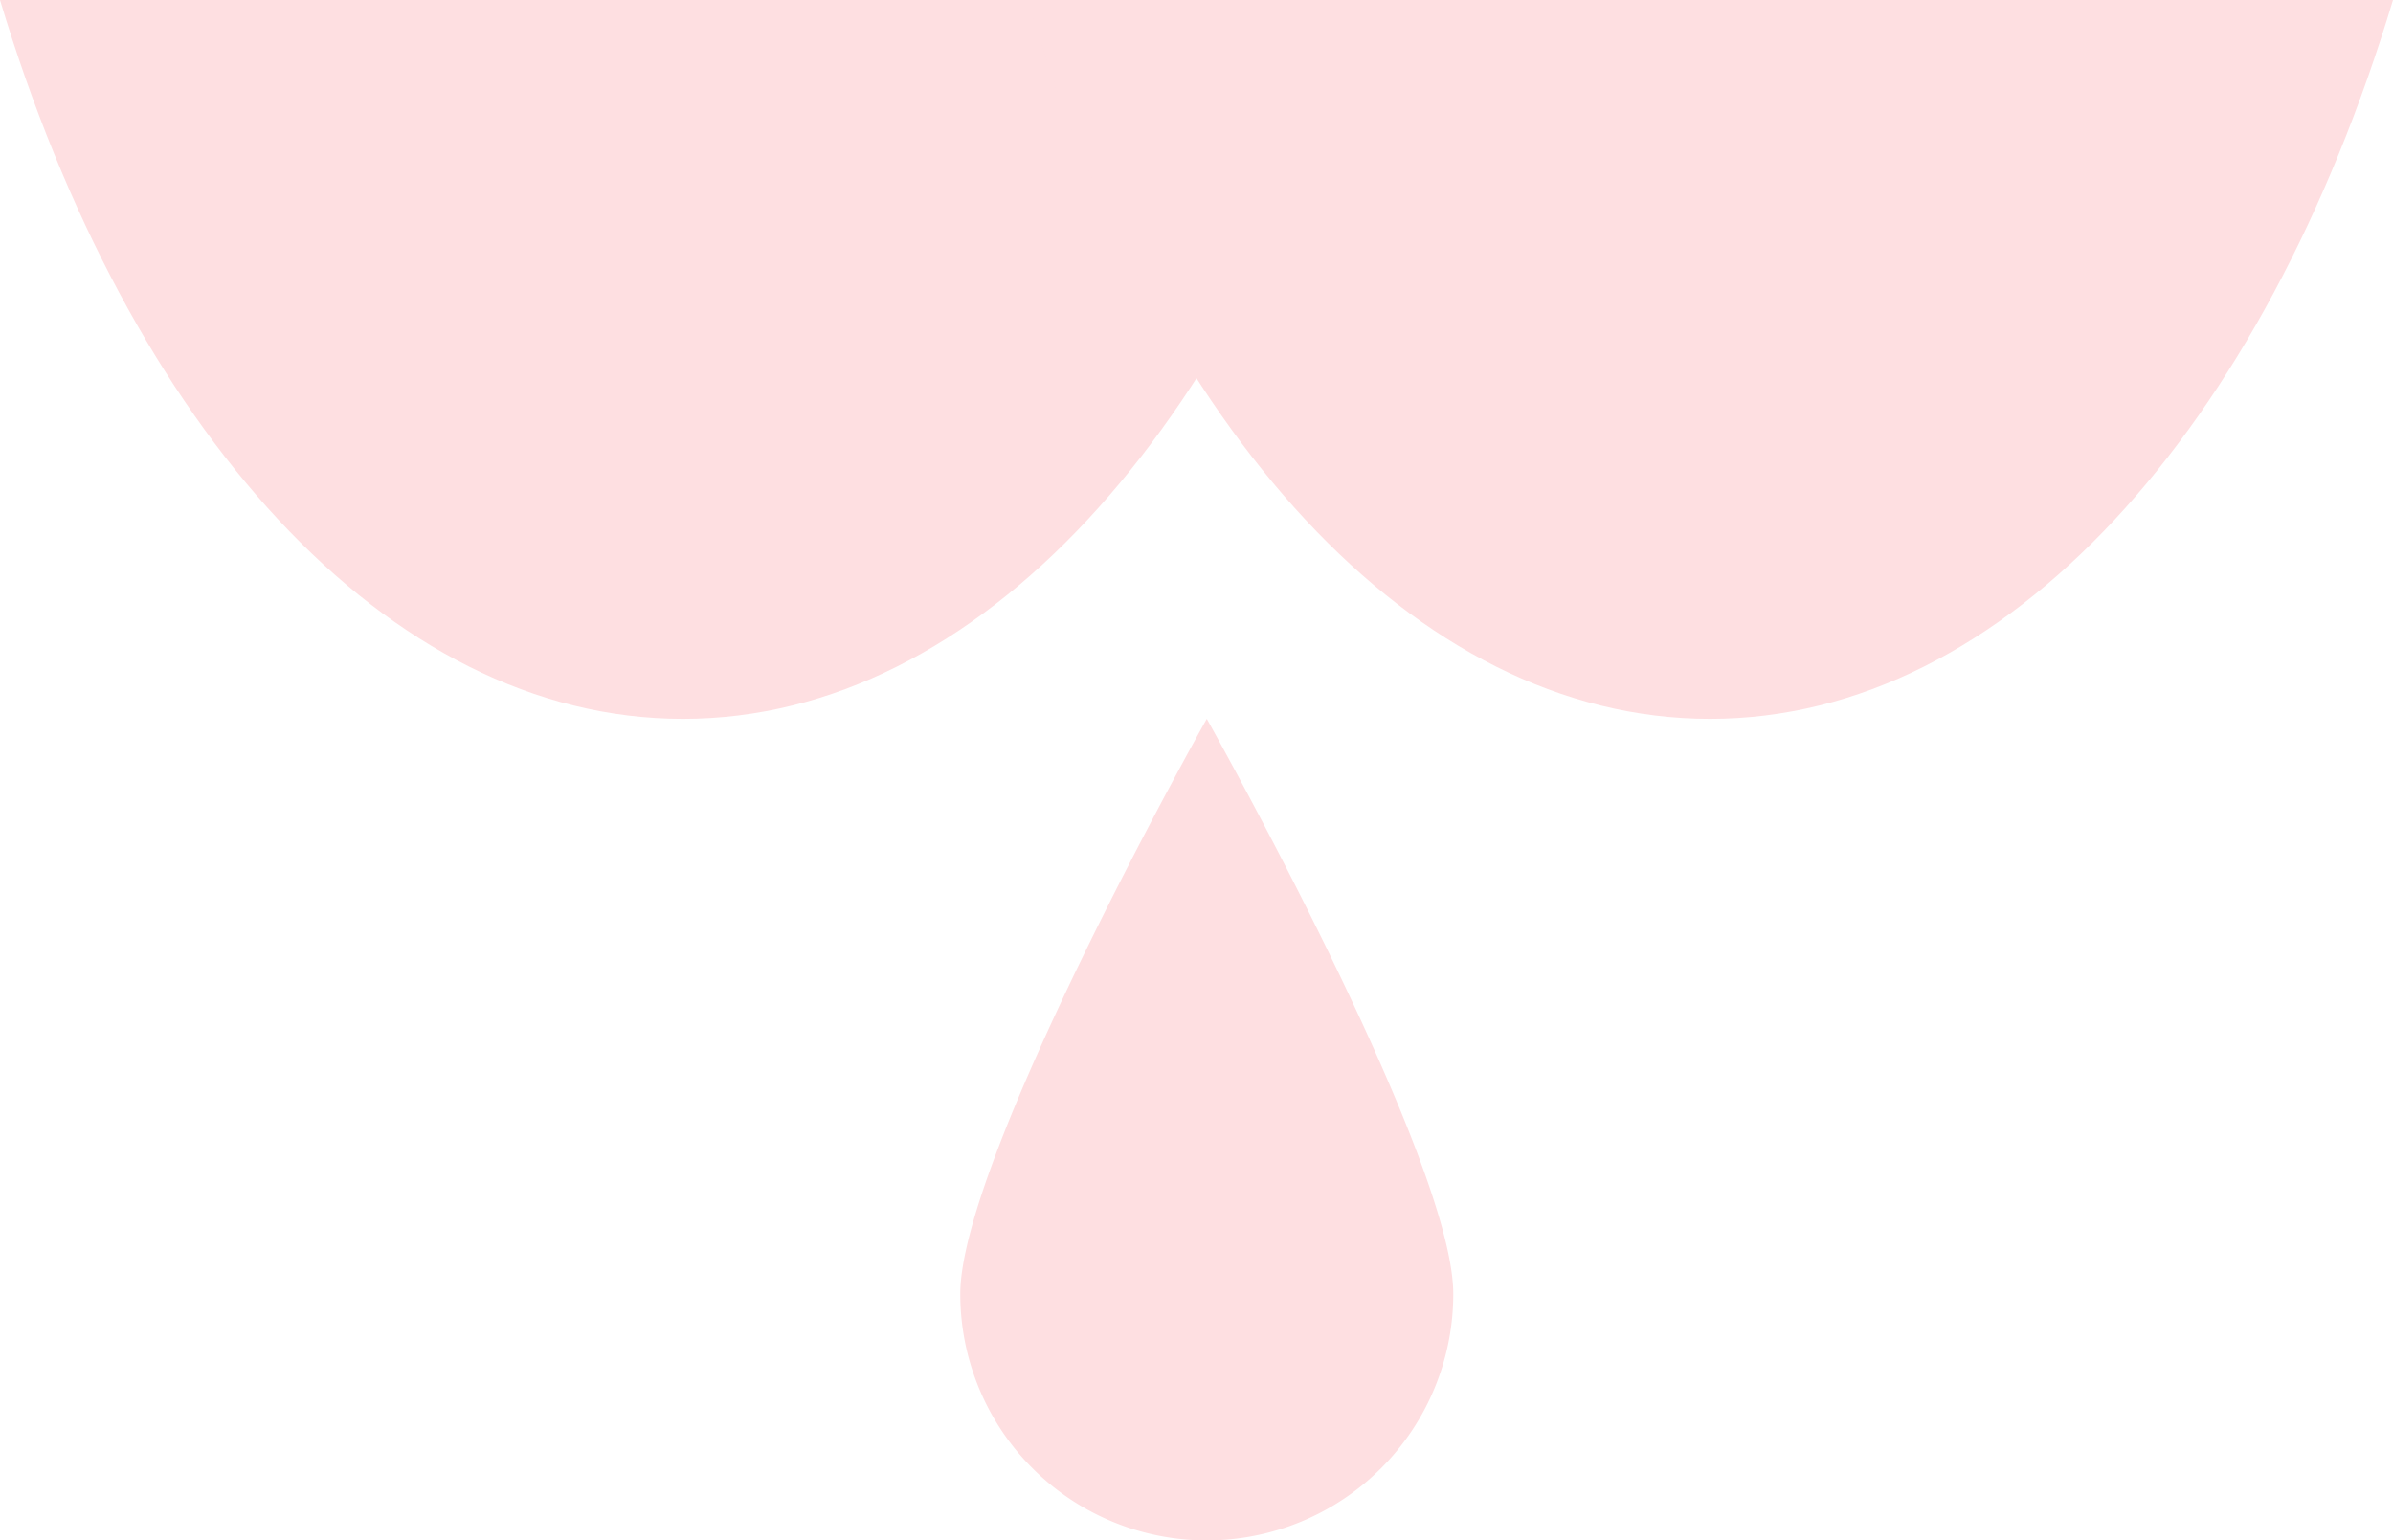 <svg xmlns="http://www.w3.org/2000/svg" viewBox="0 0 23.3 15"><defs><style>.cls-1{fill:#fedfe1;}</style></defs><title>資產 7</title><g id="圖層_2" data-name="圖層 2"><g id="圖層_1-2" data-name="圖層 1"><path class="cls-1" d="M0,0C1.25,4.16,3.76,7,6.65,7s5.4-2.84,6.65-7Z"/><path class="cls-1" d="M10,0c1.25,4.16,3.76,7,6.65,7s5.4-2.84,6.65-7Z"/><path class="cls-1" d="M14.15,12.6a2.4,2.4,0,1,1-4.8,0c0-1.33,2.4-5.6,2.4-5.6S14.15,11.27,14.15,12.6Z"/></g></g></svg>